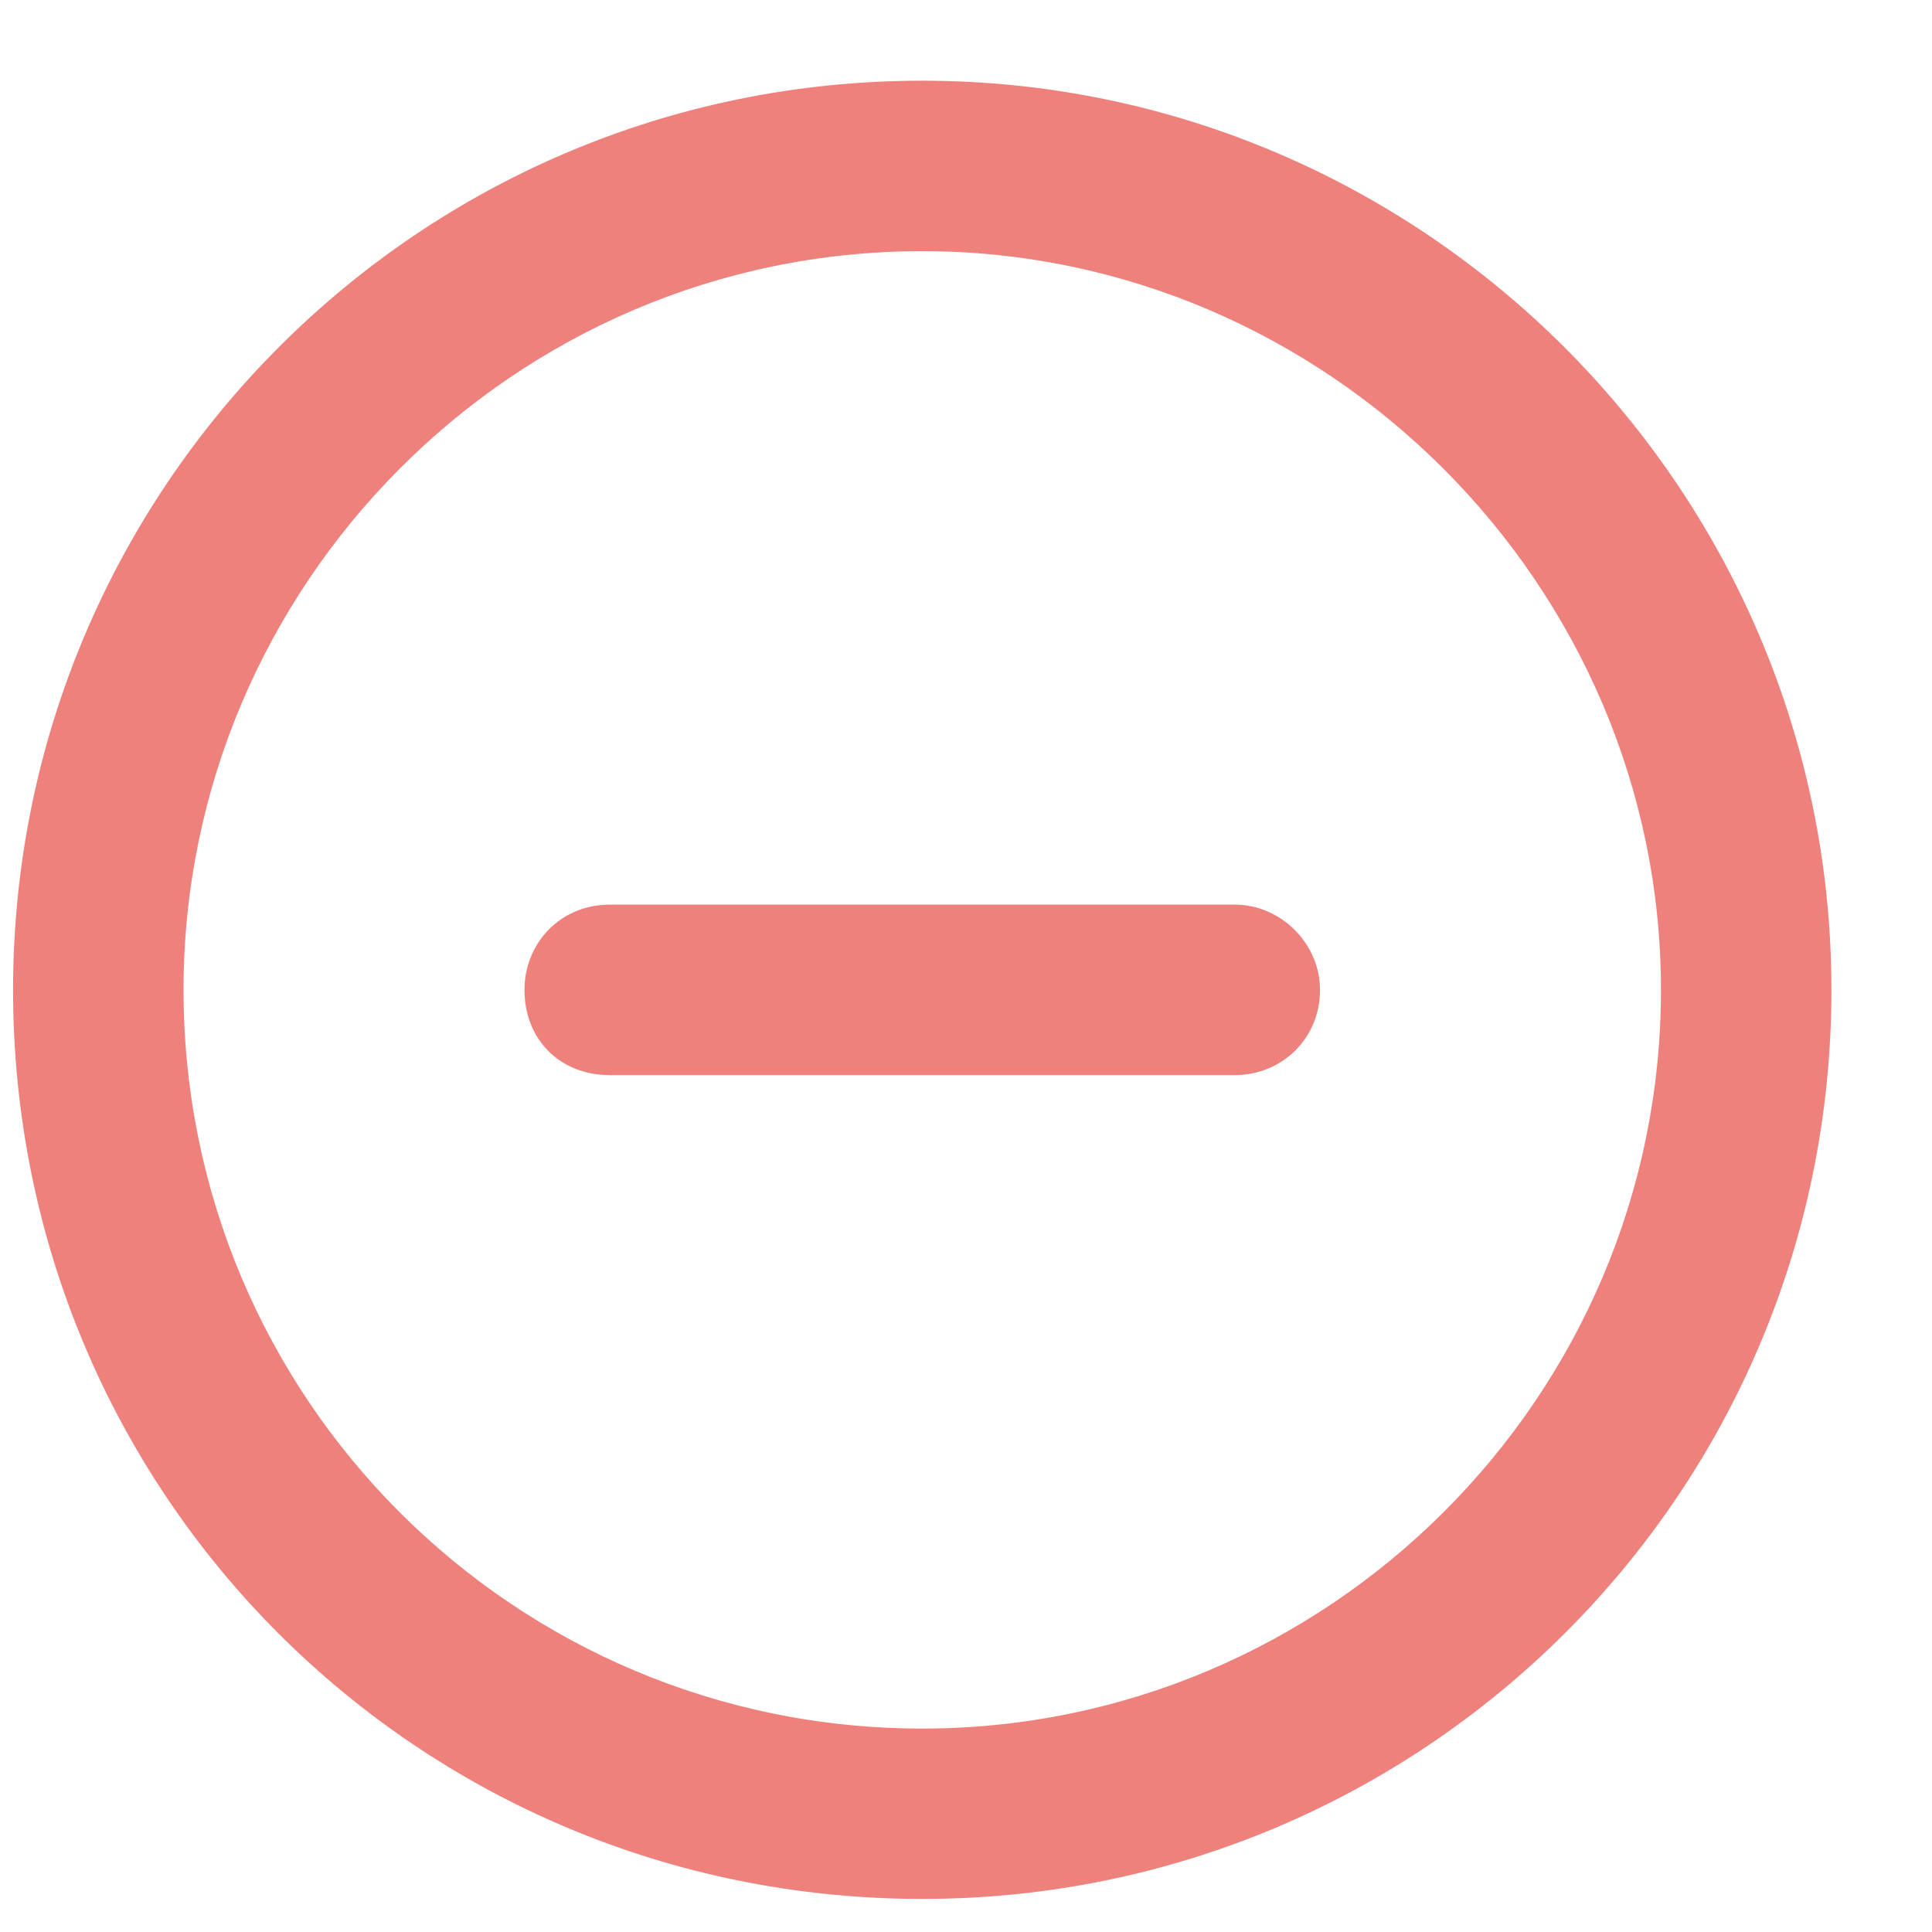 <svg width="17" height="17" viewBox="0 0 17 17" fill="none" xmlns="http://www.w3.org/2000/svg">
<path d="M10.865 7.96C11.271 7.96 11.615 8.303 11.615 8.71C11.615 9.147 11.271 9.46 10.865 9.46H5.365C4.927 9.46 4.615 9.147 4.615 8.71C4.615 8.303 4.927 7.96 5.365 7.96H10.865ZM16.115 8.71C16.115 13.147 12.521 16.709 8.115 16.709C3.677 16.709 0.115 13.147 0.115 8.71C0.115 4.303 3.677 0.71 8.115 0.71C12.521 0.71 16.115 4.303 16.115 8.71ZM8.115 2.21C4.521 2.21 1.615 5.147 1.615 8.71C1.615 12.303 4.521 15.21 8.115 15.21C11.677 15.21 14.615 12.303 14.615 8.71C14.615 5.147 11.677 2.21 8.115 2.21Z" fill="#EF817D"/>
</svg>
